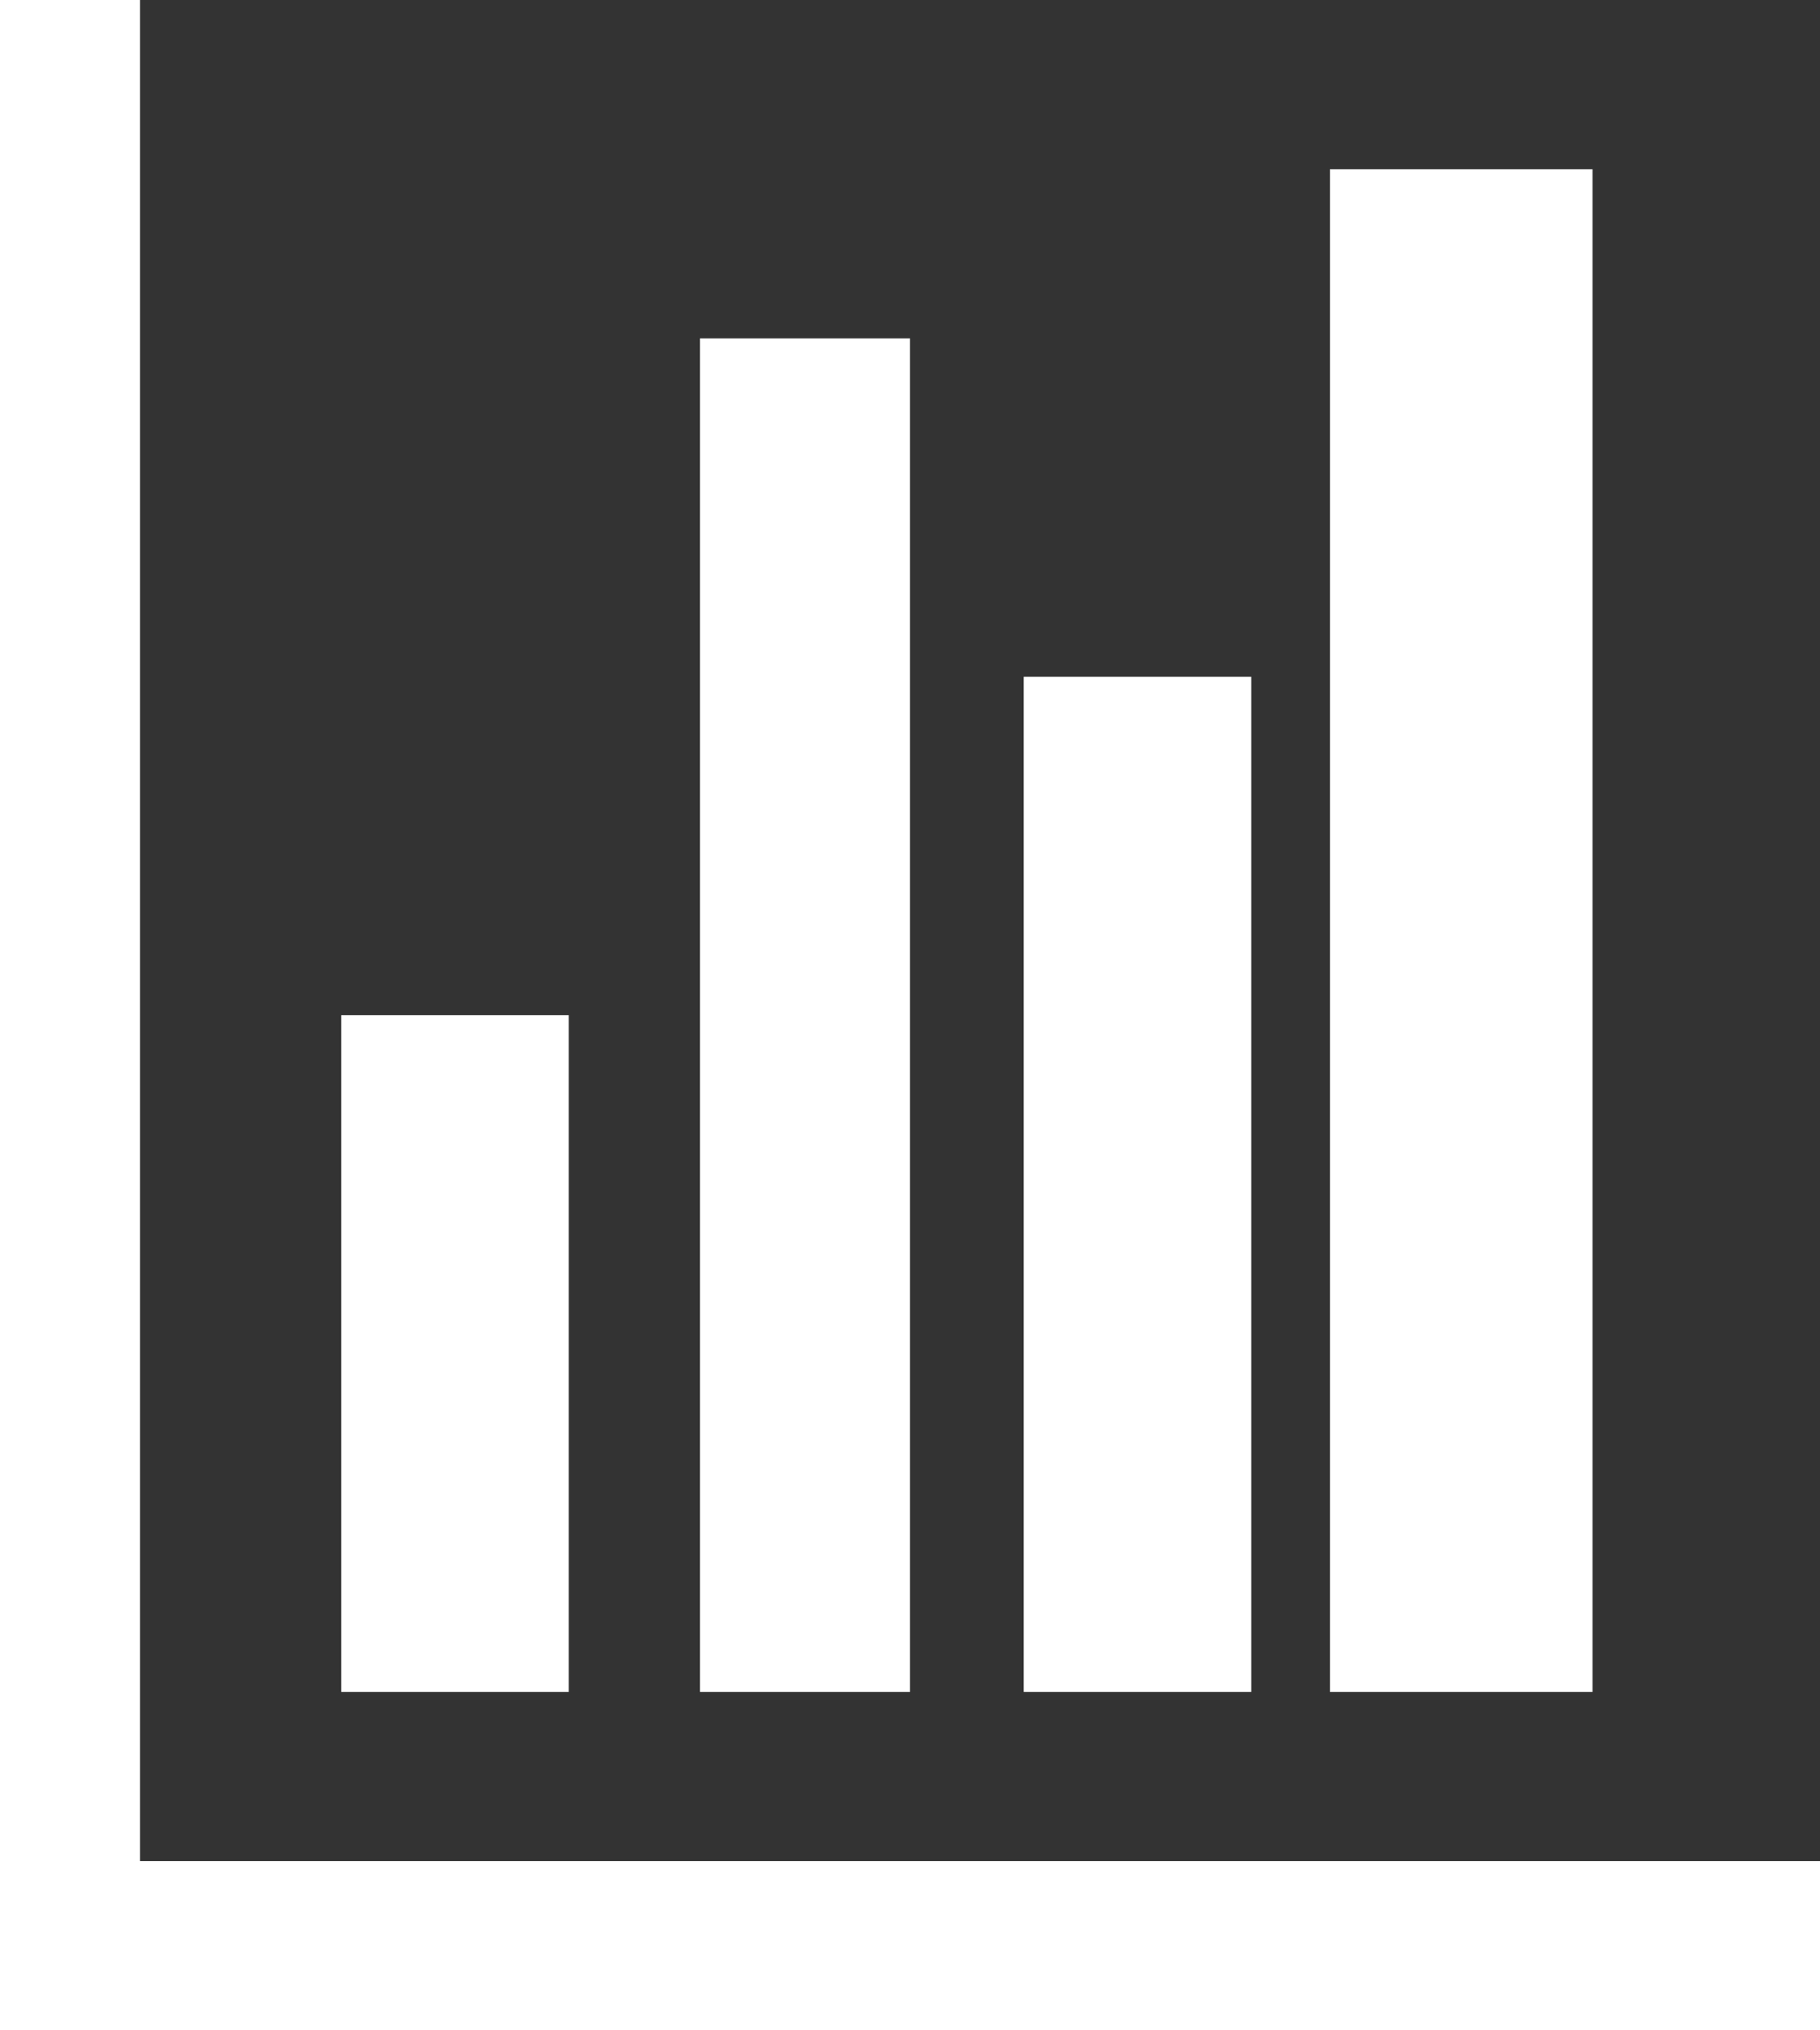 ﻿<?xml version="1.0" encoding="utf-8"?>
<svg version="1.1" xmlns:xlink="http://www.w3.org/1999/xlink" width="26px" height="29px" xmlns="http://www.w3.org/2000/svg">
  <rect width="100%" height="100%" fill="#333333" stroke="none"/>
  <g transform="matrix(1 0 0 1 -293 -362 )">
    <path d="M 4.875 14.5  L 8.125 14.5  L 8.125 24.167  L 4.875 24.167  L 4.875 14.5  Z M 10 4.833  L 13 4.833  L 13 24.167  L 10 24.167  L 10 4.833  Z M 2 26.583  L 26 26.583  L 26 29  L 0 29  L 0 0  L 2 0  L 2 26.583  Z M 14.625 9.667  L 17.875 9.667  L 17.875 24.167  L 14.625 24.167  L 14.625 9.667  Z M 19 2.417  L 22.75 2.417  L 22.75 24.167  L 19 24.167  L 19 2.417  Z " fill-rule="nonzero" fill="#ffffff" stroke="none" transform="matrix(1 0 0 1 293 362 )" />
  </g>
</svg>